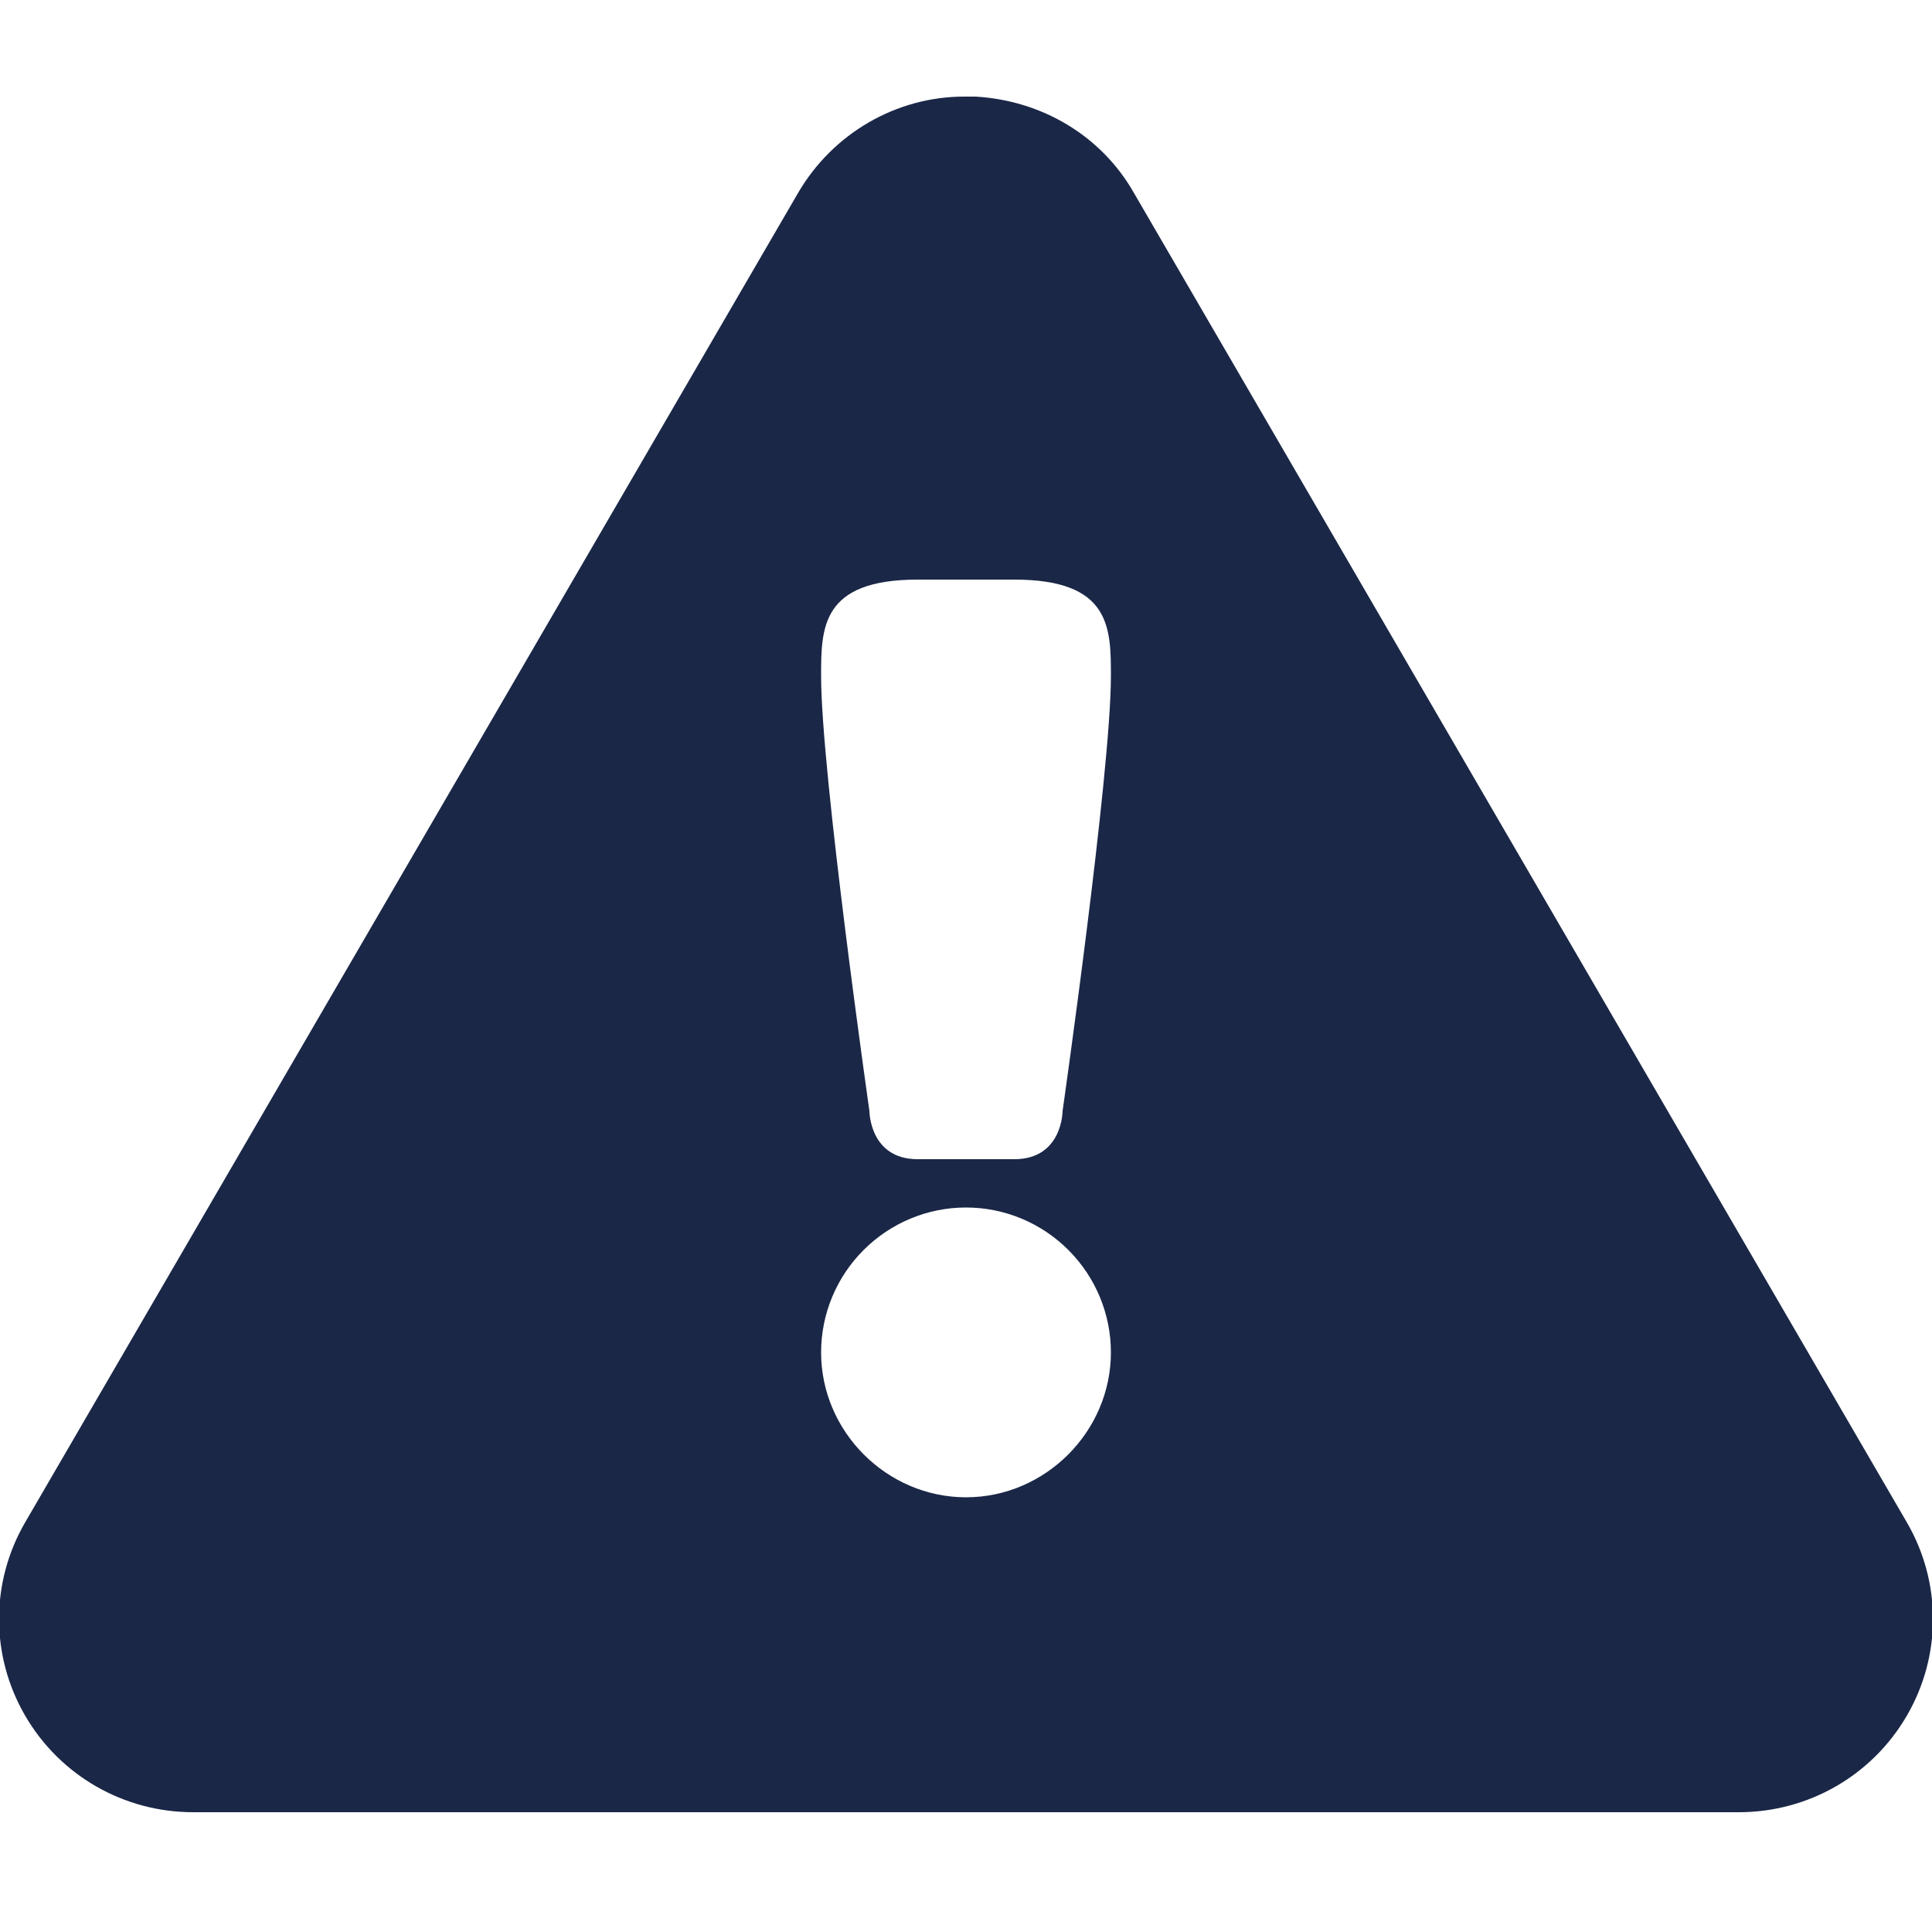 <svg width="3779.53" height="3779.53" viewBox="0 0 1000 1000" xmlns="http://www.w3.org/2000/svg" xmlns:xlink="http://www.w3.org/1999/xlink" overflow="hidden"><path d="M499 50C464 50 431 69 413 100 413 100 13 788 13 788-5 819-5 857 13 888 31 919 64 938 100 938 100 938 900 938 900 938 936 938 969 919 987 888 1005 857 1005 819 987 788 987 788 587 100 587 100 570 70 539 52 505 50 503 50 501 50 499 50 499 50 499 50 499 50M475 300C475 300 525 300 525 300 575 300 575 325 575 350 575 400 550 575 550 575 550 575 550 600 525 600 525 600 475 600 475 600 450 600 450 575 450 575 450 575 425 400 425 350 425 325 425 300 475 300 475 300 475 300 475 300M500 625C520 625 539 633 553 647 567 661 575 680 575 700 575 741 541 775 500 775 459 775 425 741 425 700 425 680 433 661 447 647 461 633 480 625 500 625 500 625 500 625 500 625" id="path" fill="#1A2747"/></svg>